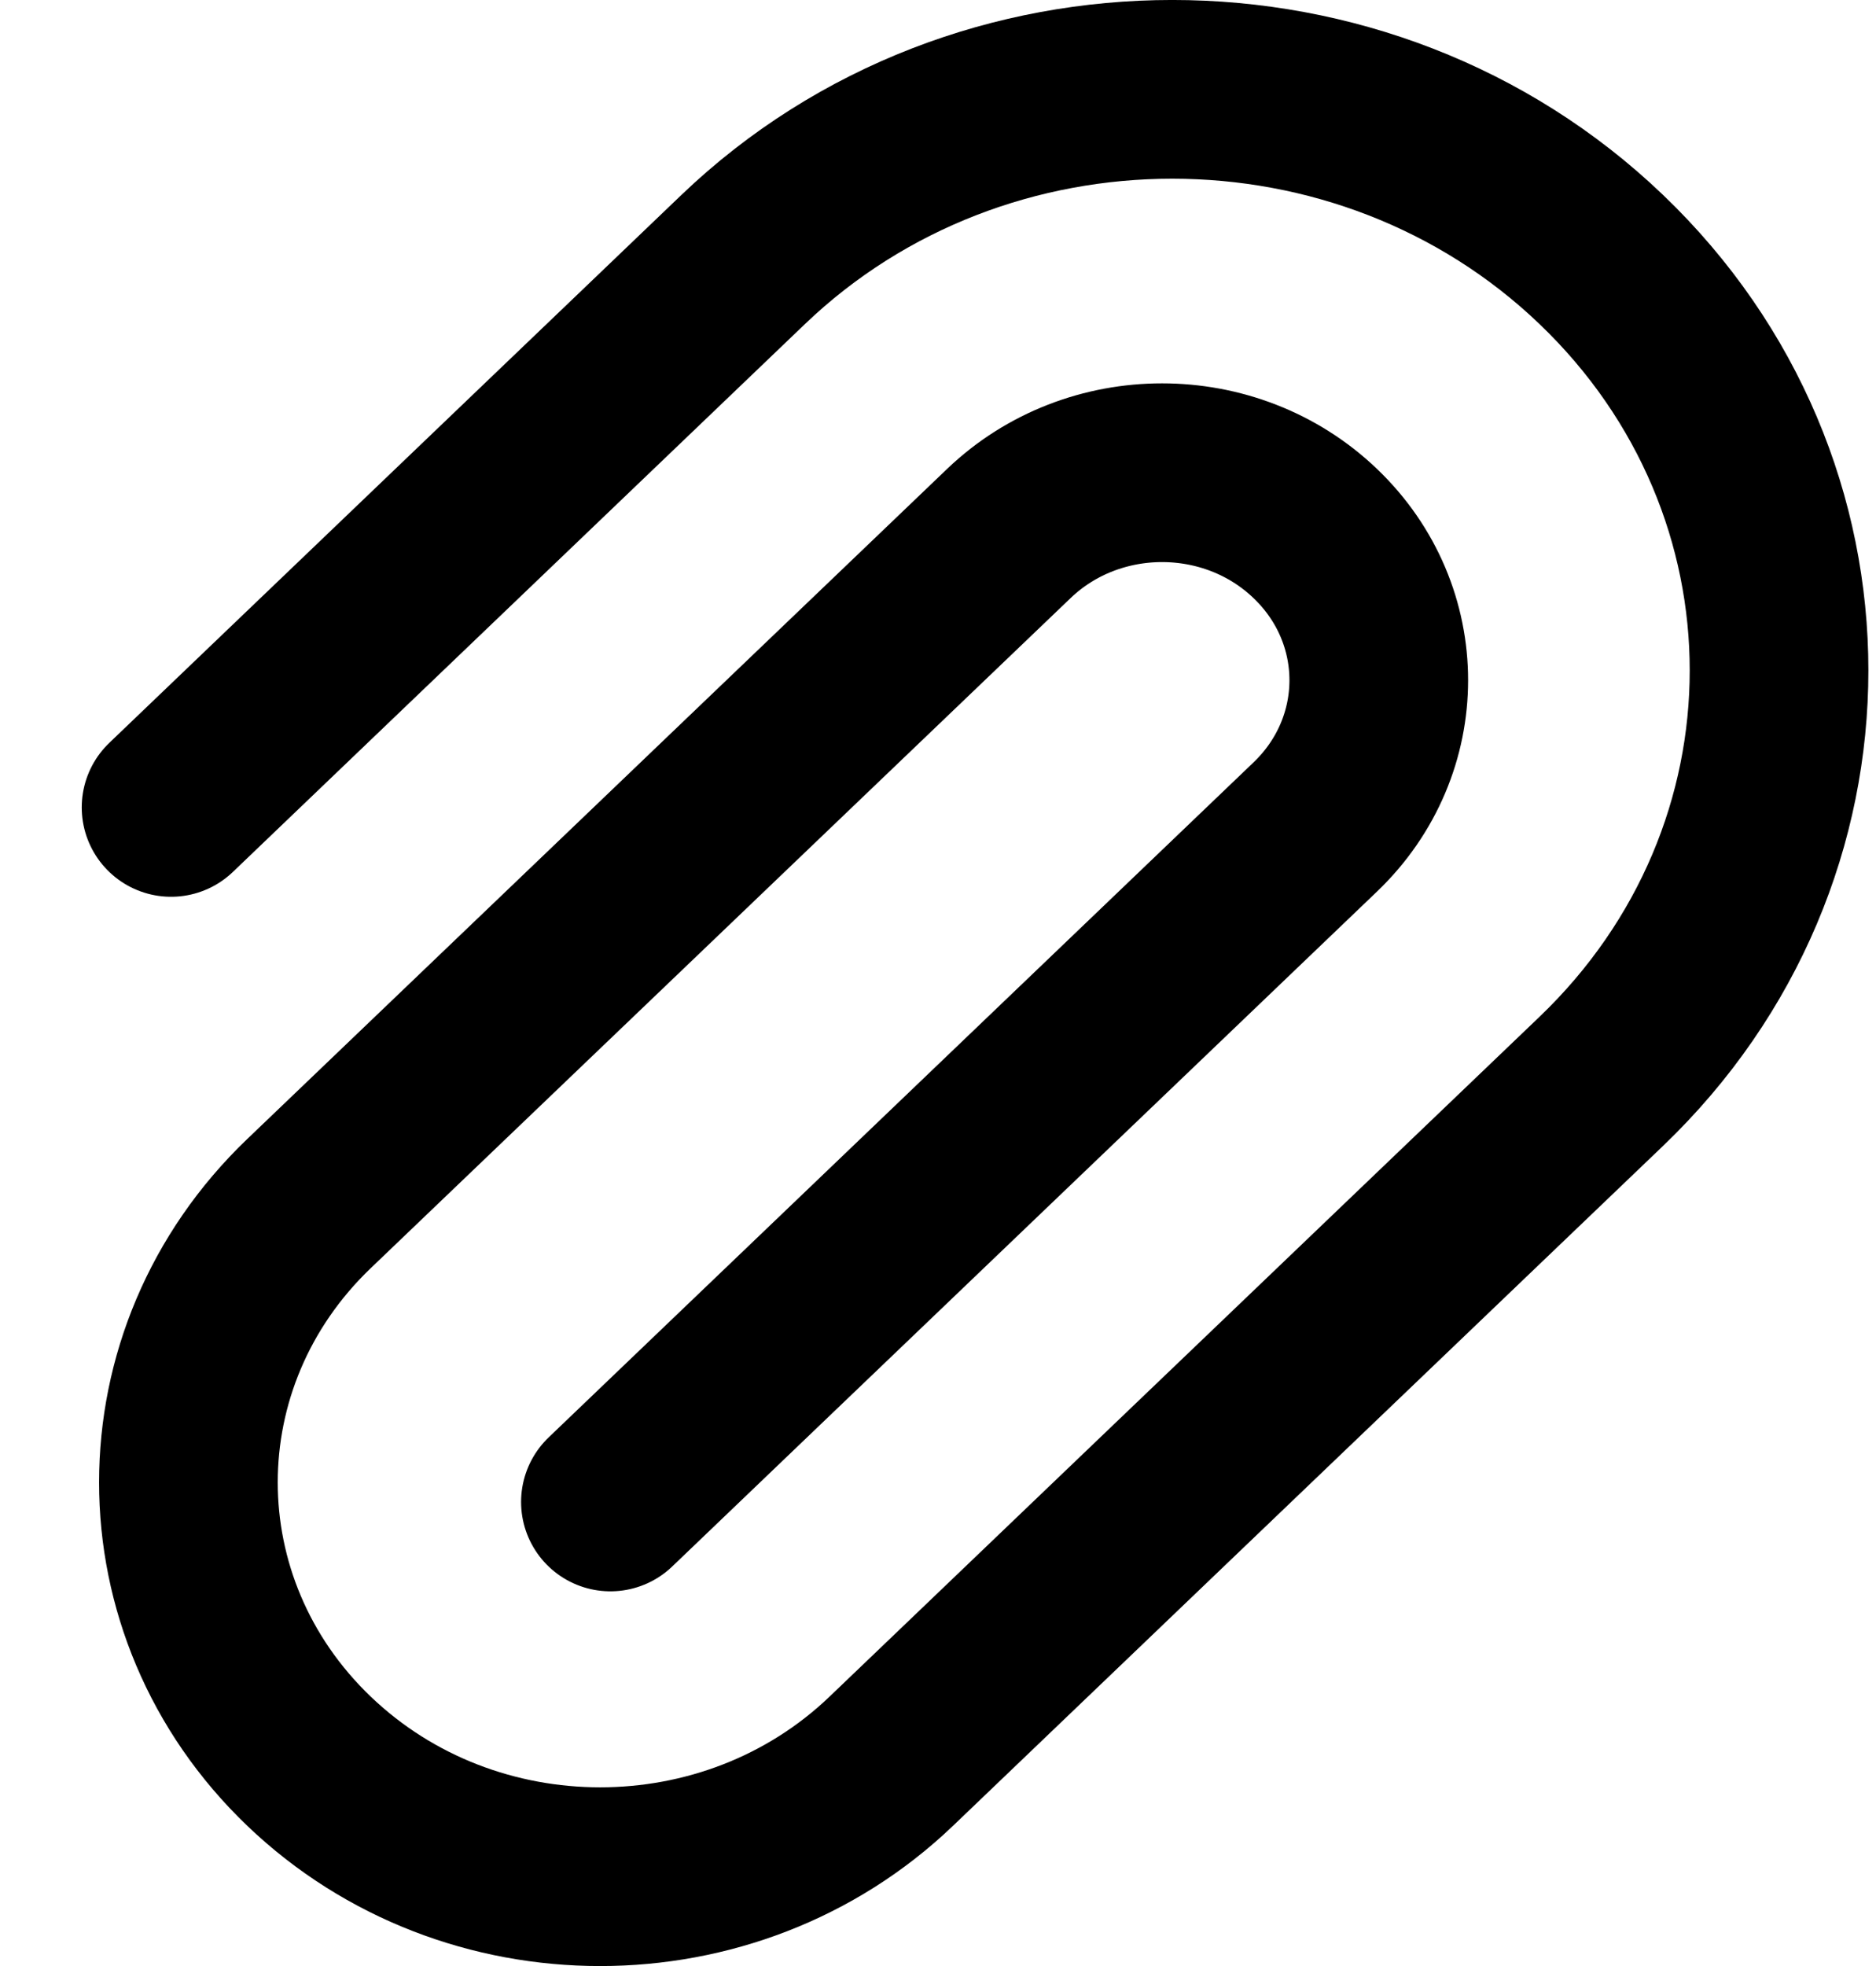 <svg width="21" height="22" viewBox="0 0 21 22" fill="none" xmlns="http://www.w3.org/2000/svg">
<path d="M6.833 16.807L14.723 9.254C15.671 8.347 15.671 6.876 14.723 5.97C13.776 5.063 12.24 5.063 11.293 5.97L3.459 13.468C1.659 15.191 1.659 17.985 3.459 19.708C5.259 21.431 8.177 21.431 9.977 19.708L17.925 12.1C20.578 9.56 20.578 5.444 17.925 2.904C15.273 0.365 10.972 0.365 8.319 2.904L1.915 9.035" stroke="black" stroke-width="2" stroke-linecap="round"/>
</svg>
